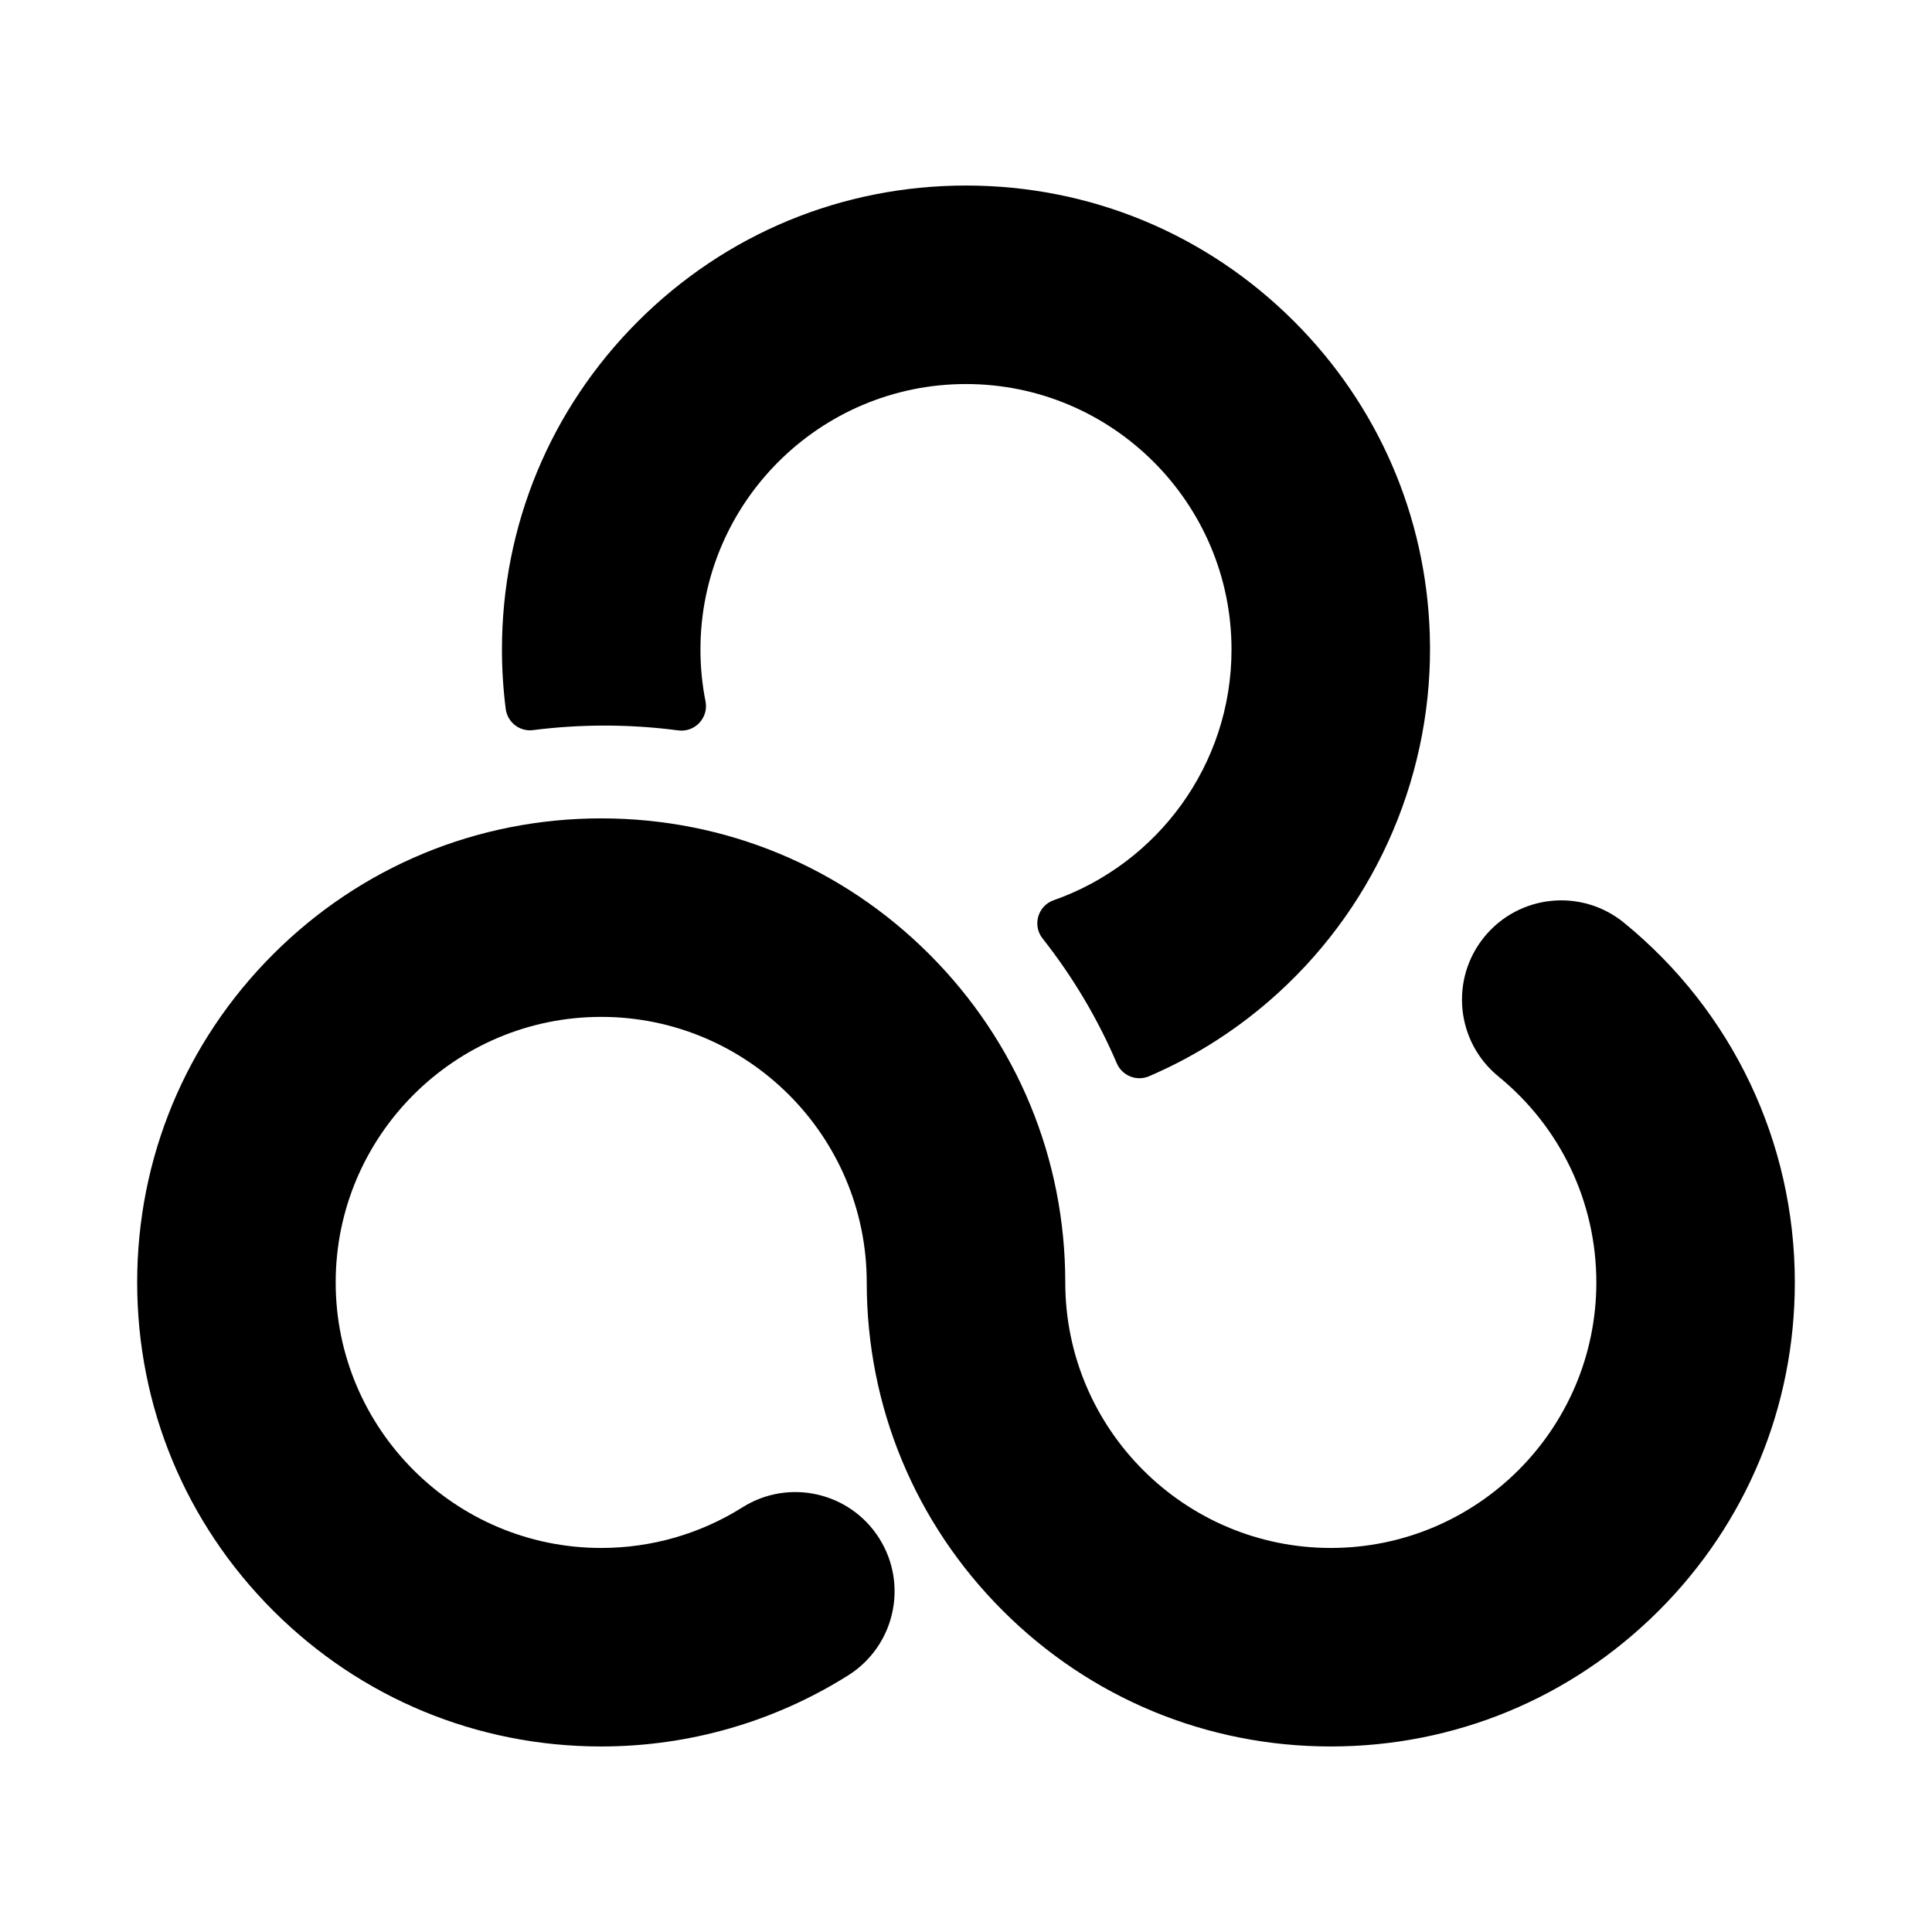 <svg xmlns="http://www.w3.org/2000/svg" viewBox="0 0 1000 1000">
    <path d="M688.81 903.97c-64.16 0-124.47-24.98-169.84-70.35-45.37-45.37-70.35-105.68-70.35-169.84 0-75.78-61.65-137.44-137.44-137.44S173.75 588 173.75 663.78s61.65 137.44 137.44 137.44c25.98 0 51.25-7.27 73.09-21.02 24.01-15.12 55.73-7.91 70.85 16.1 15.12 24.01 7.91 55.73-16.1 70.85-38.25 24.09-82.46 36.82-127.84 36.82-64.16 0-124.47-24.98-169.84-70.35C95.98 788.26 71 727.94 71 663.78s24.98-124.47 70.35-169.84 105.68-70.35 169.84-70.35 124.47 24.98 169.84 70.35 70.35 105.68 70.35 169.84c0 75.78 61.65 137.44 137.44 137.44s137.44-61.65 137.44-137.44c0-41.47-18.46-80.31-50.64-106.57-21.99-17.94-25.27-50.3-7.33-72.28 17.94-21.99 50.3-25.27 72.28-7.33C896.76 523.45 929 591.31 929 663.78c0 64.16-24.98 124.47-70.35 169.84-45.36 45.37-105.68 70.35-169.84 70.35z"/>
    <path d="M669.84 166.38C624.47 121.01 564.16 96.03 500 96.03s-124.47 24.98-169.84 70.35c-45.36 45.37-70.35 105.68-70.35 169.84 0 10.35.66 20.61 1.95 30.71.88 6.91 7.2 11.86 14.11 10.98 12.2-1.56 24.57-2.35 37.07-2.35 12.85 0 25.58.84 38.11 2.49 8.65 1.14 15.82-6.53 14.12-15.09-1.72-8.65-2.62-17.59-2.62-26.74 0-75.78 61.65-137.44 137.44-137.44 75.78 0 137.44 61.65 137.44 137.44 0 59.89-38.51 110.95-92.06 129.74-8.18 2.87-11.12 12.96-5.75 19.77 15.71 19.92 28.58 41.62 38.42 64.61 2.78 6.49 10.25 9.49 16.74 6.71 24.26-10.42 46.8-24.89 66.77-43.08 51.94-47.31 80.73-115.3 78.51-185.52-1.93-61.25-26.7-118.55-70.22-162.07z"/>
</svg>
